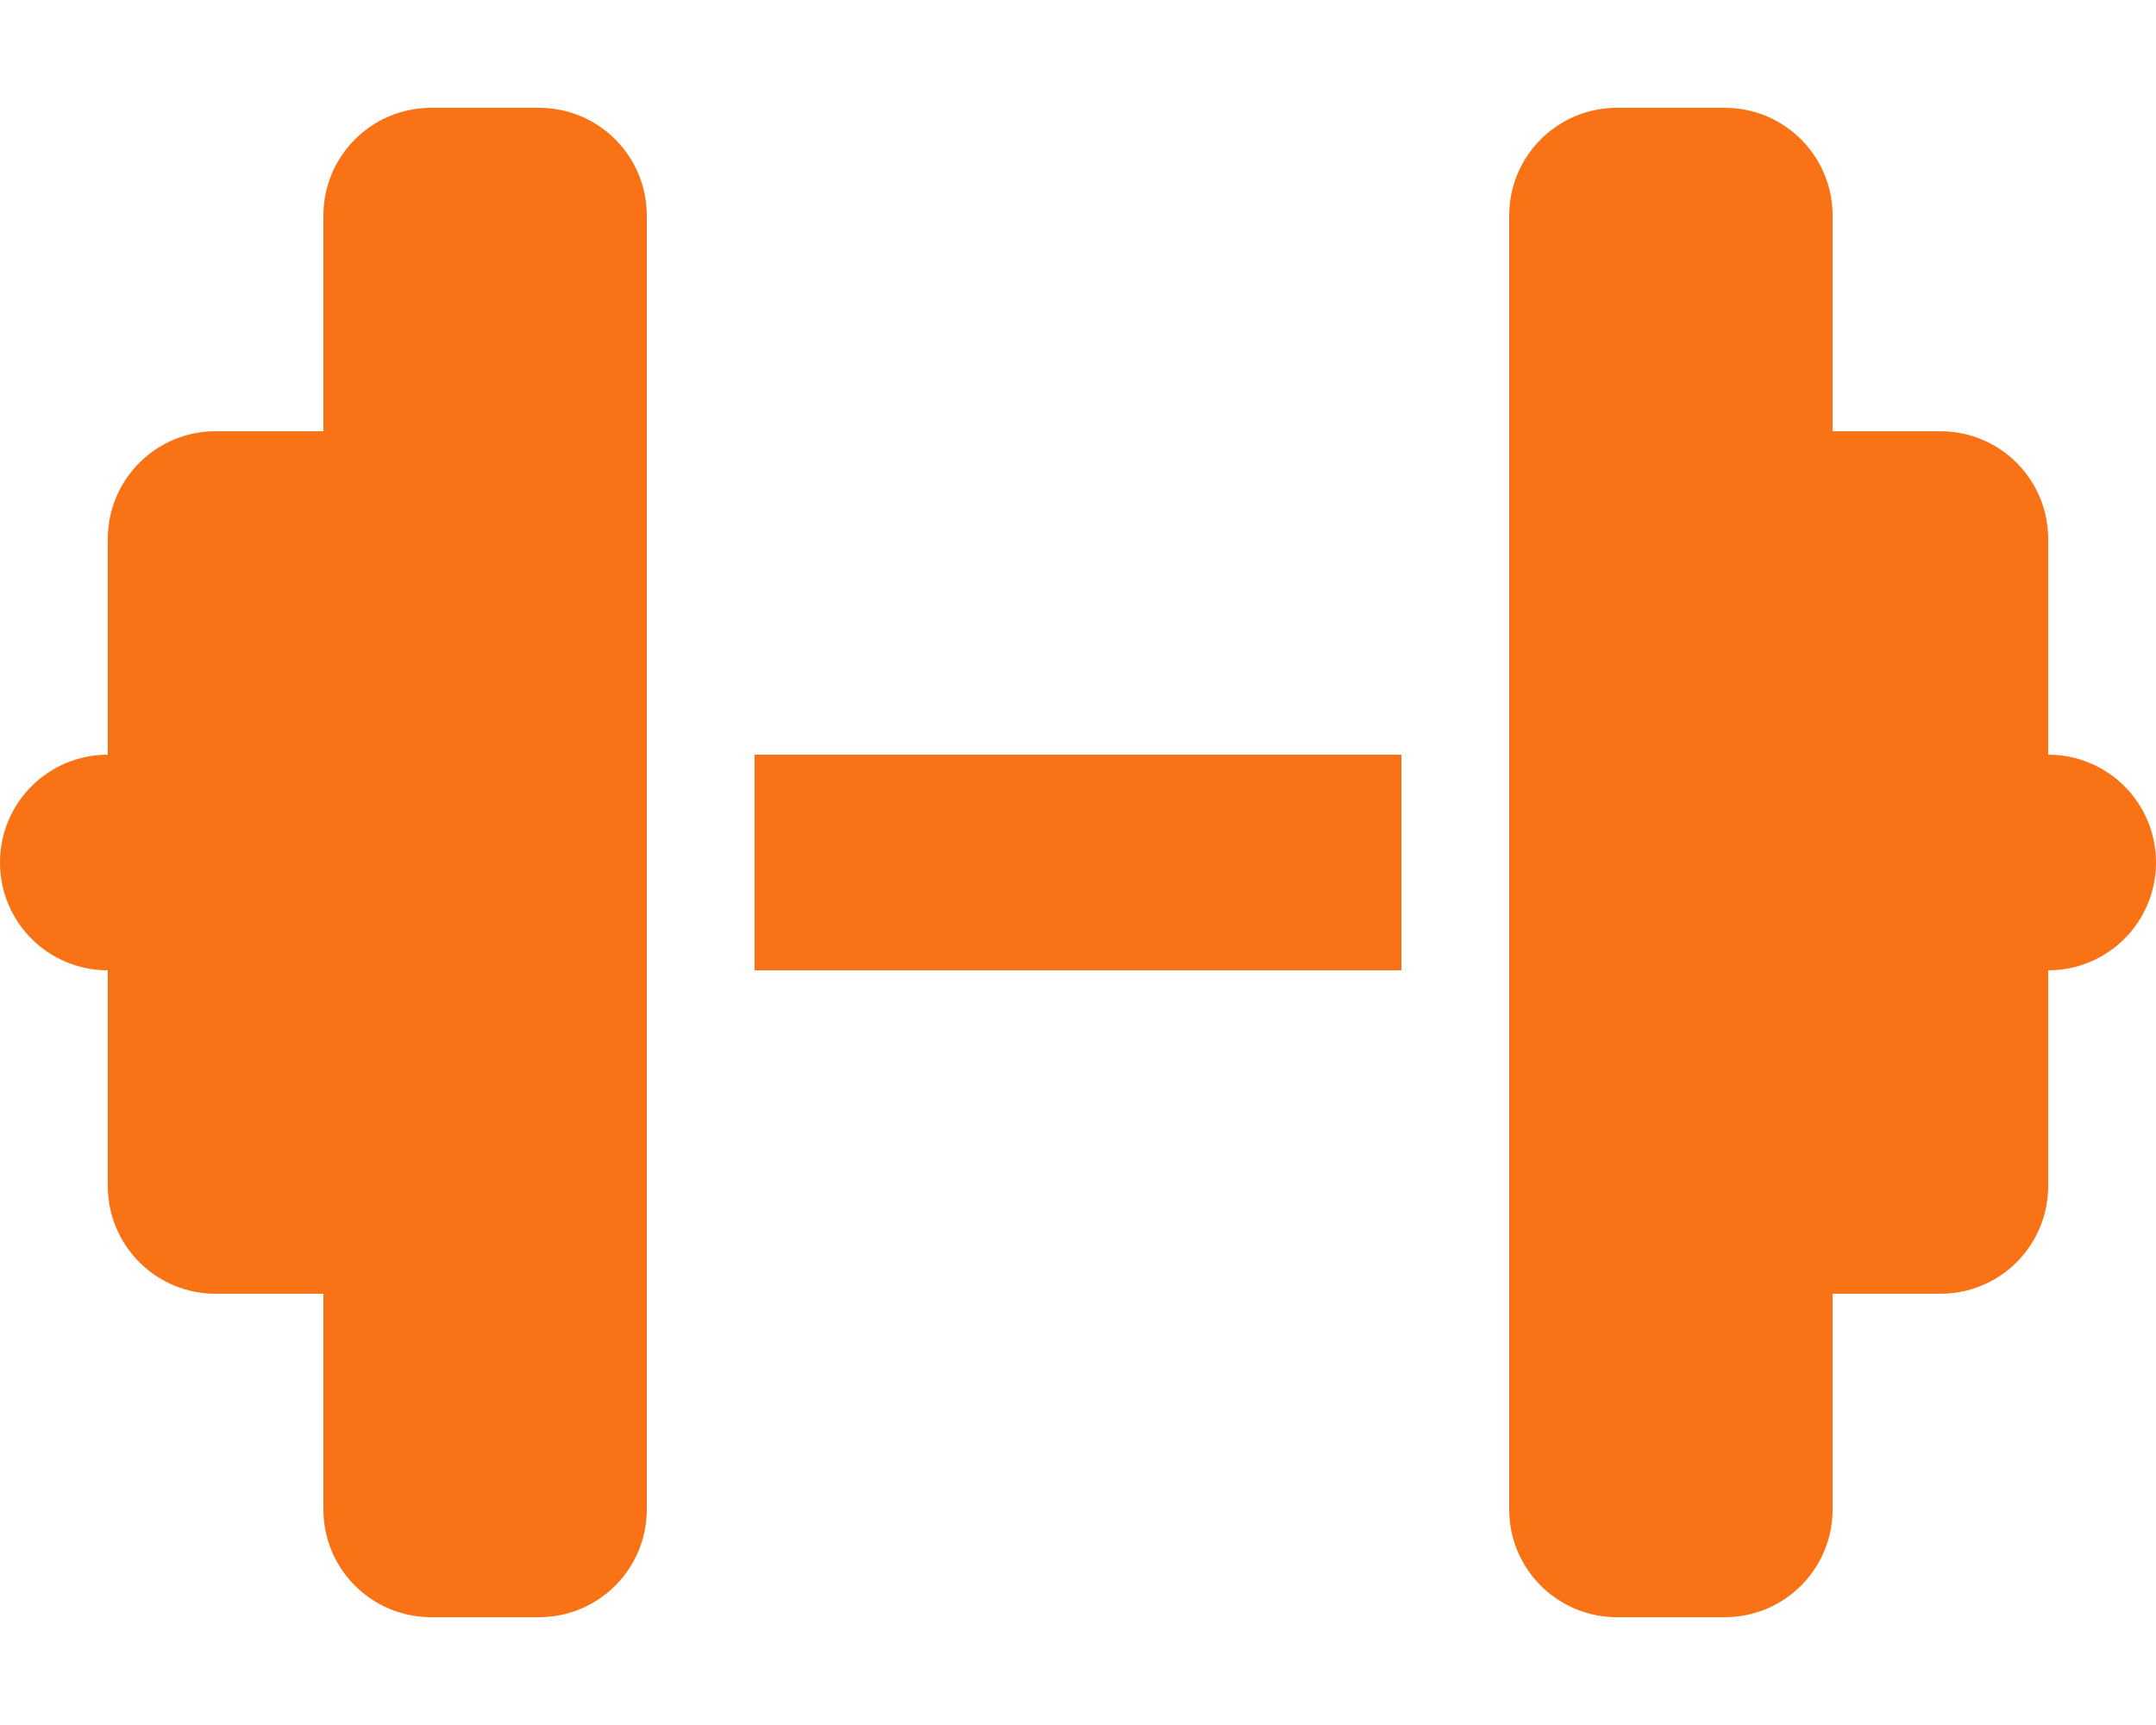 <svg width="800" height="640" viewBox="0 0 800 640" fill="none" xmlns="http://www.w3.org/2000/svg">
<path d="M120 80C120 57.875 137.875 40 160 40H200C222.125 40 240 57.875 240 80V280V360V560C240 582.125 222.125 600 200 600H160C137.875 600 120 582.125 120 560V480H80C57.875 480 40 462.125 40 440V360C17.875 360 0 342.125 0 320C0 297.875 17.875 280 40 280V200C40 177.875 57.875 160 80 160H120V80ZM680 80V160H720C742.125 160 760 177.875 760 200V280C782.125 280 800 297.875 800 320C800 342.125 782.125 360 760 360V440C760 462.125 742.125 480 720 480H680V560C680 582.125 662.125 600 640 600H600C577.875 600 560 582.125 560 560V360V280V80C560 57.875 577.875 40 600 40H640C662.125 40 680 57.875 680 80ZM520 280V360H280V280H520Z" fill="#F97316"/>
</svg>
